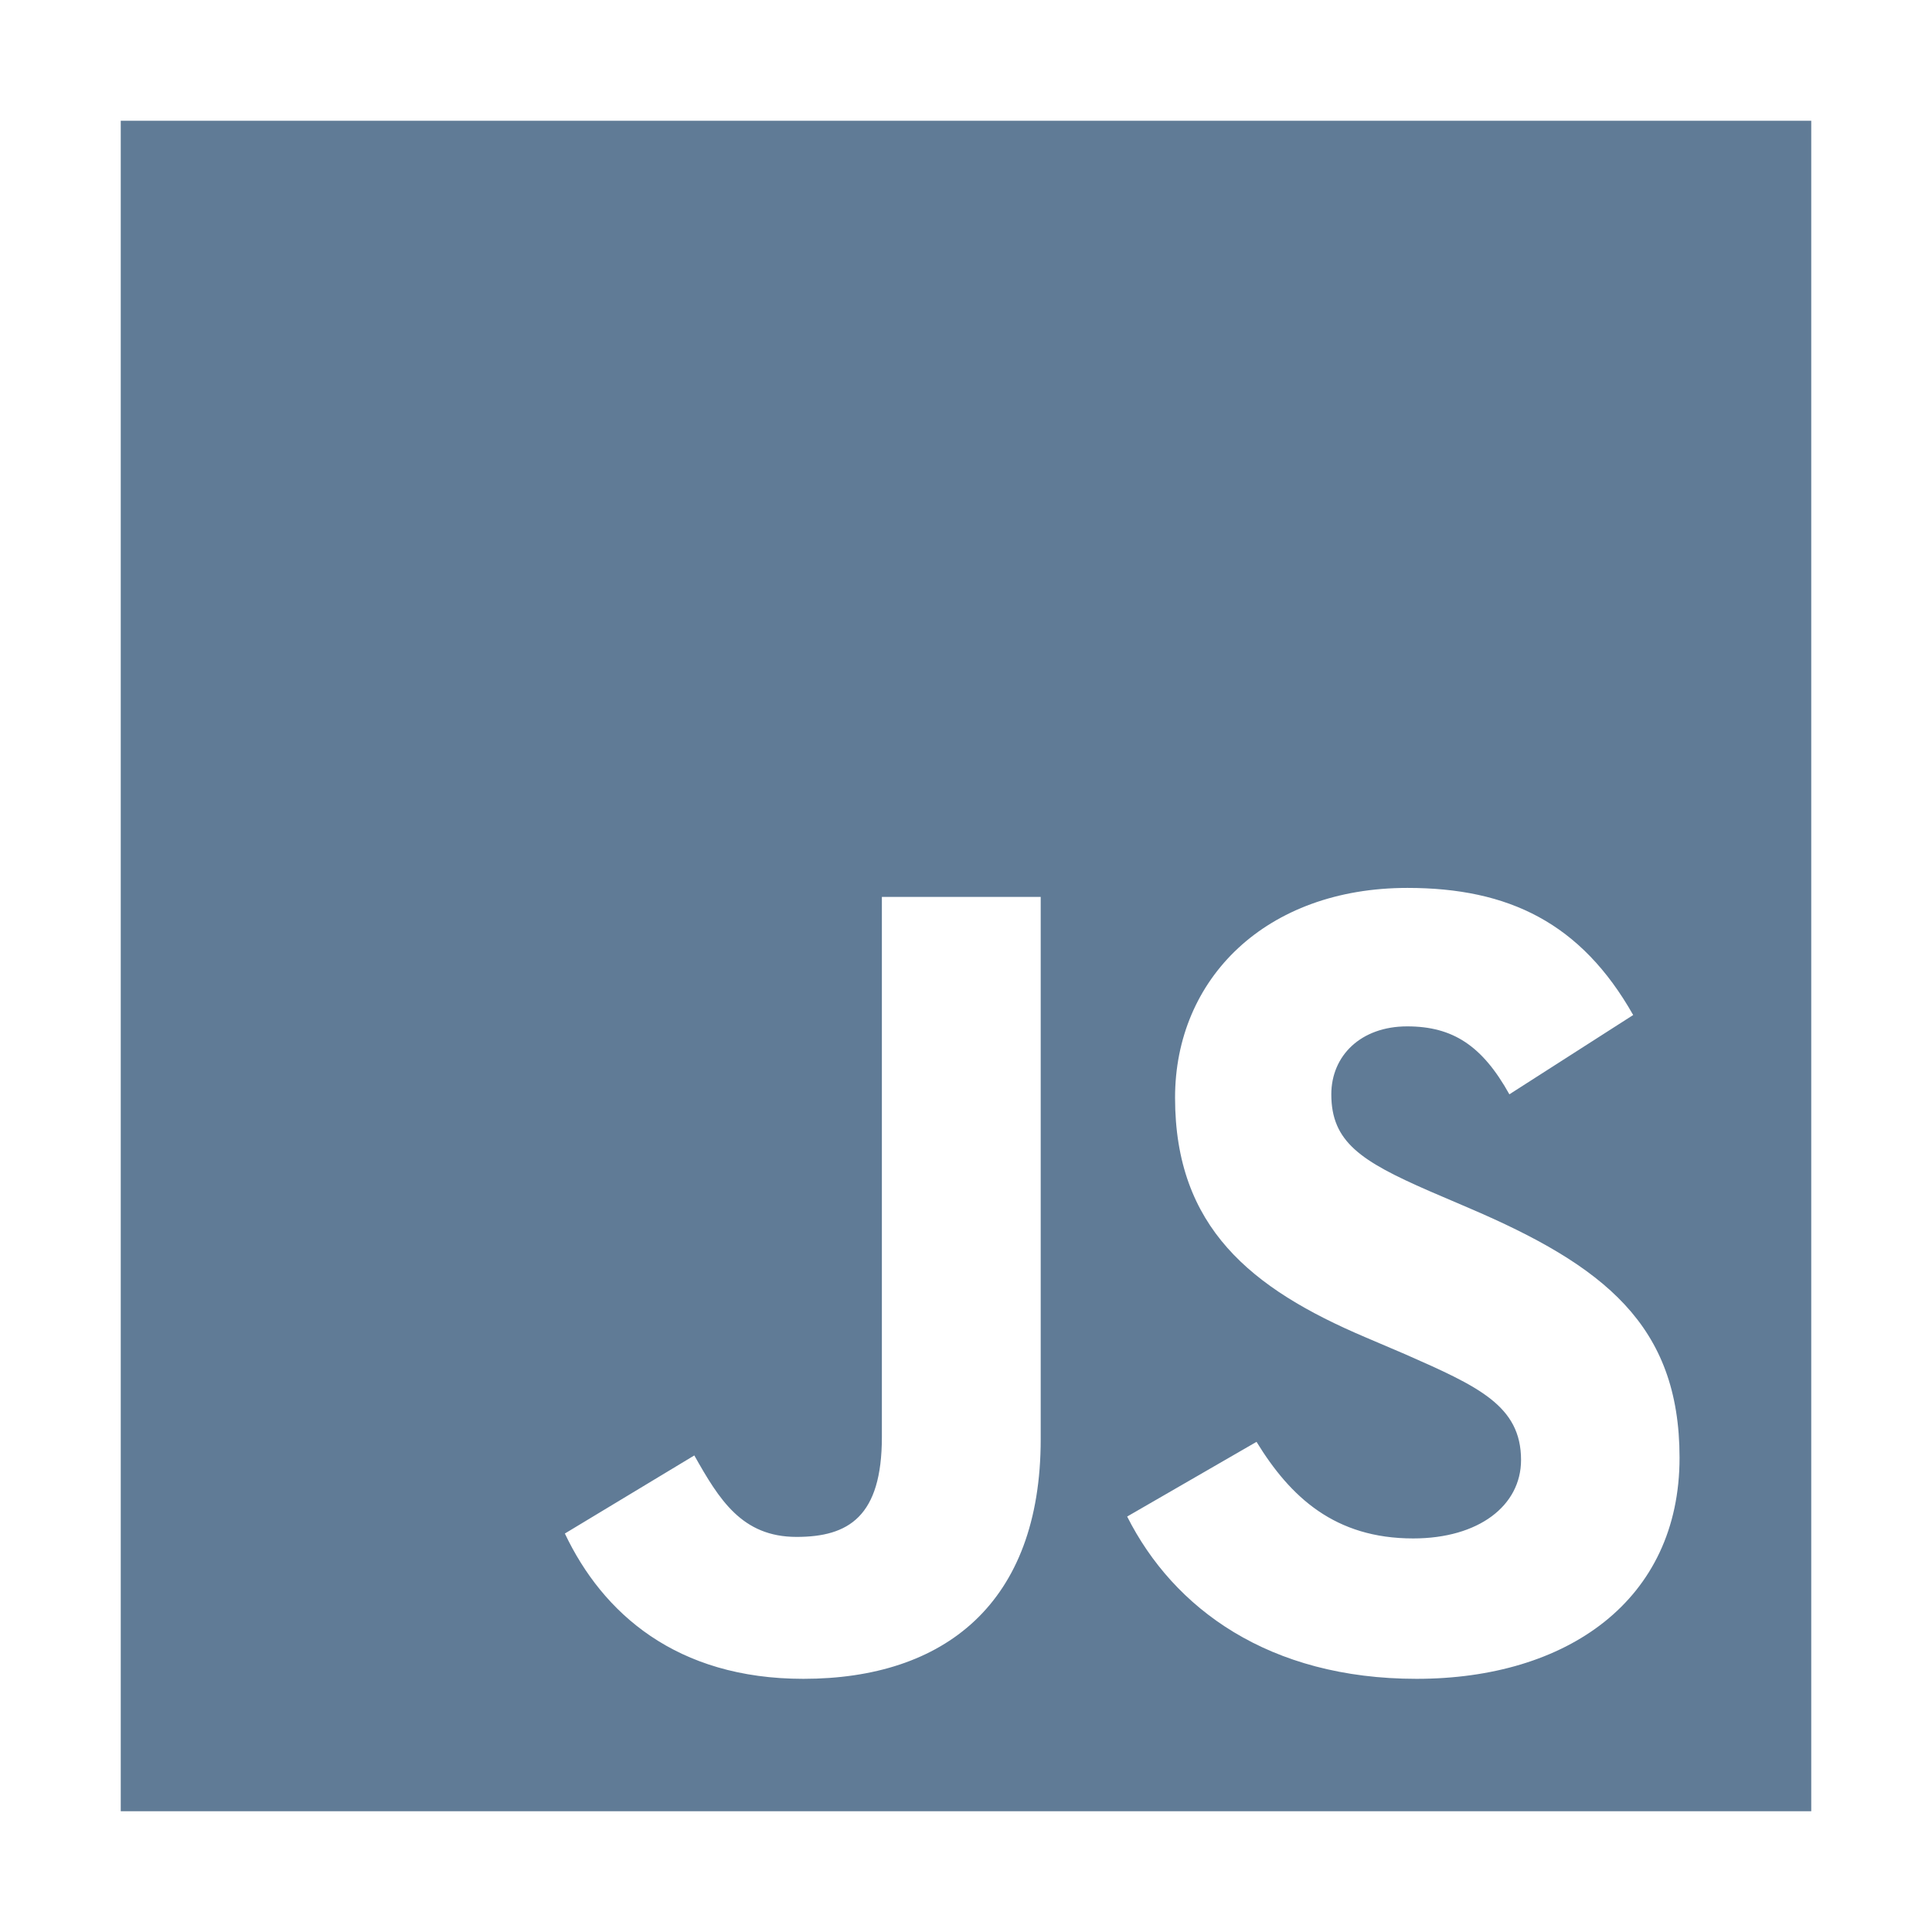 <svg width="24" height="24" viewBox="0 0 24 24" fill="none" xmlns="http://www.w3.org/2000/svg">
<path d="M1.5 1.5V22.5H22.5V1.5H1.5ZM12.928 17.878C12.928 19.922 11.728 20.855 9.98 20.855C8.4 20.855 7.486 20.039 7.017 19.05L8.625 18.08C8.934 18.628 9.216 19.092 9.895 19.092C10.542 19.092 10.955 18.839 10.955 17.85V11.142H12.928V17.878ZM17.597 20.855C15.764 20.855 14.578 19.983 14.002 18.839L15.609 17.911C16.031 18.6 16.584 19.111 17.555 19.111C18.37 19.111 18.895 18.703 18.895 18.136C18.895 17.461 18.361 17.222 17.456 16.823L16.964 16.613C15.539 16.008 14.597 15.244 14.597 13.636C14.597 12.155 15.727 11.03 17.484 11.03C18.741 11.03 19.641 11.466 20.288 12.609L18.75 13.594C18.413 12.989 18.047 12.75 17.48 12.75C16.903 12.75 16.538 13.116 16.538 13.594C16.538 14.184 16.903 14.423 17.752 14.794L18.244 15.005C19.922 15.722 20.864 16.458 20.864 18.108C20.864 19.88 19.467 20.855 17.597 20.855Z" fill="#607B96"/>
</svg>
